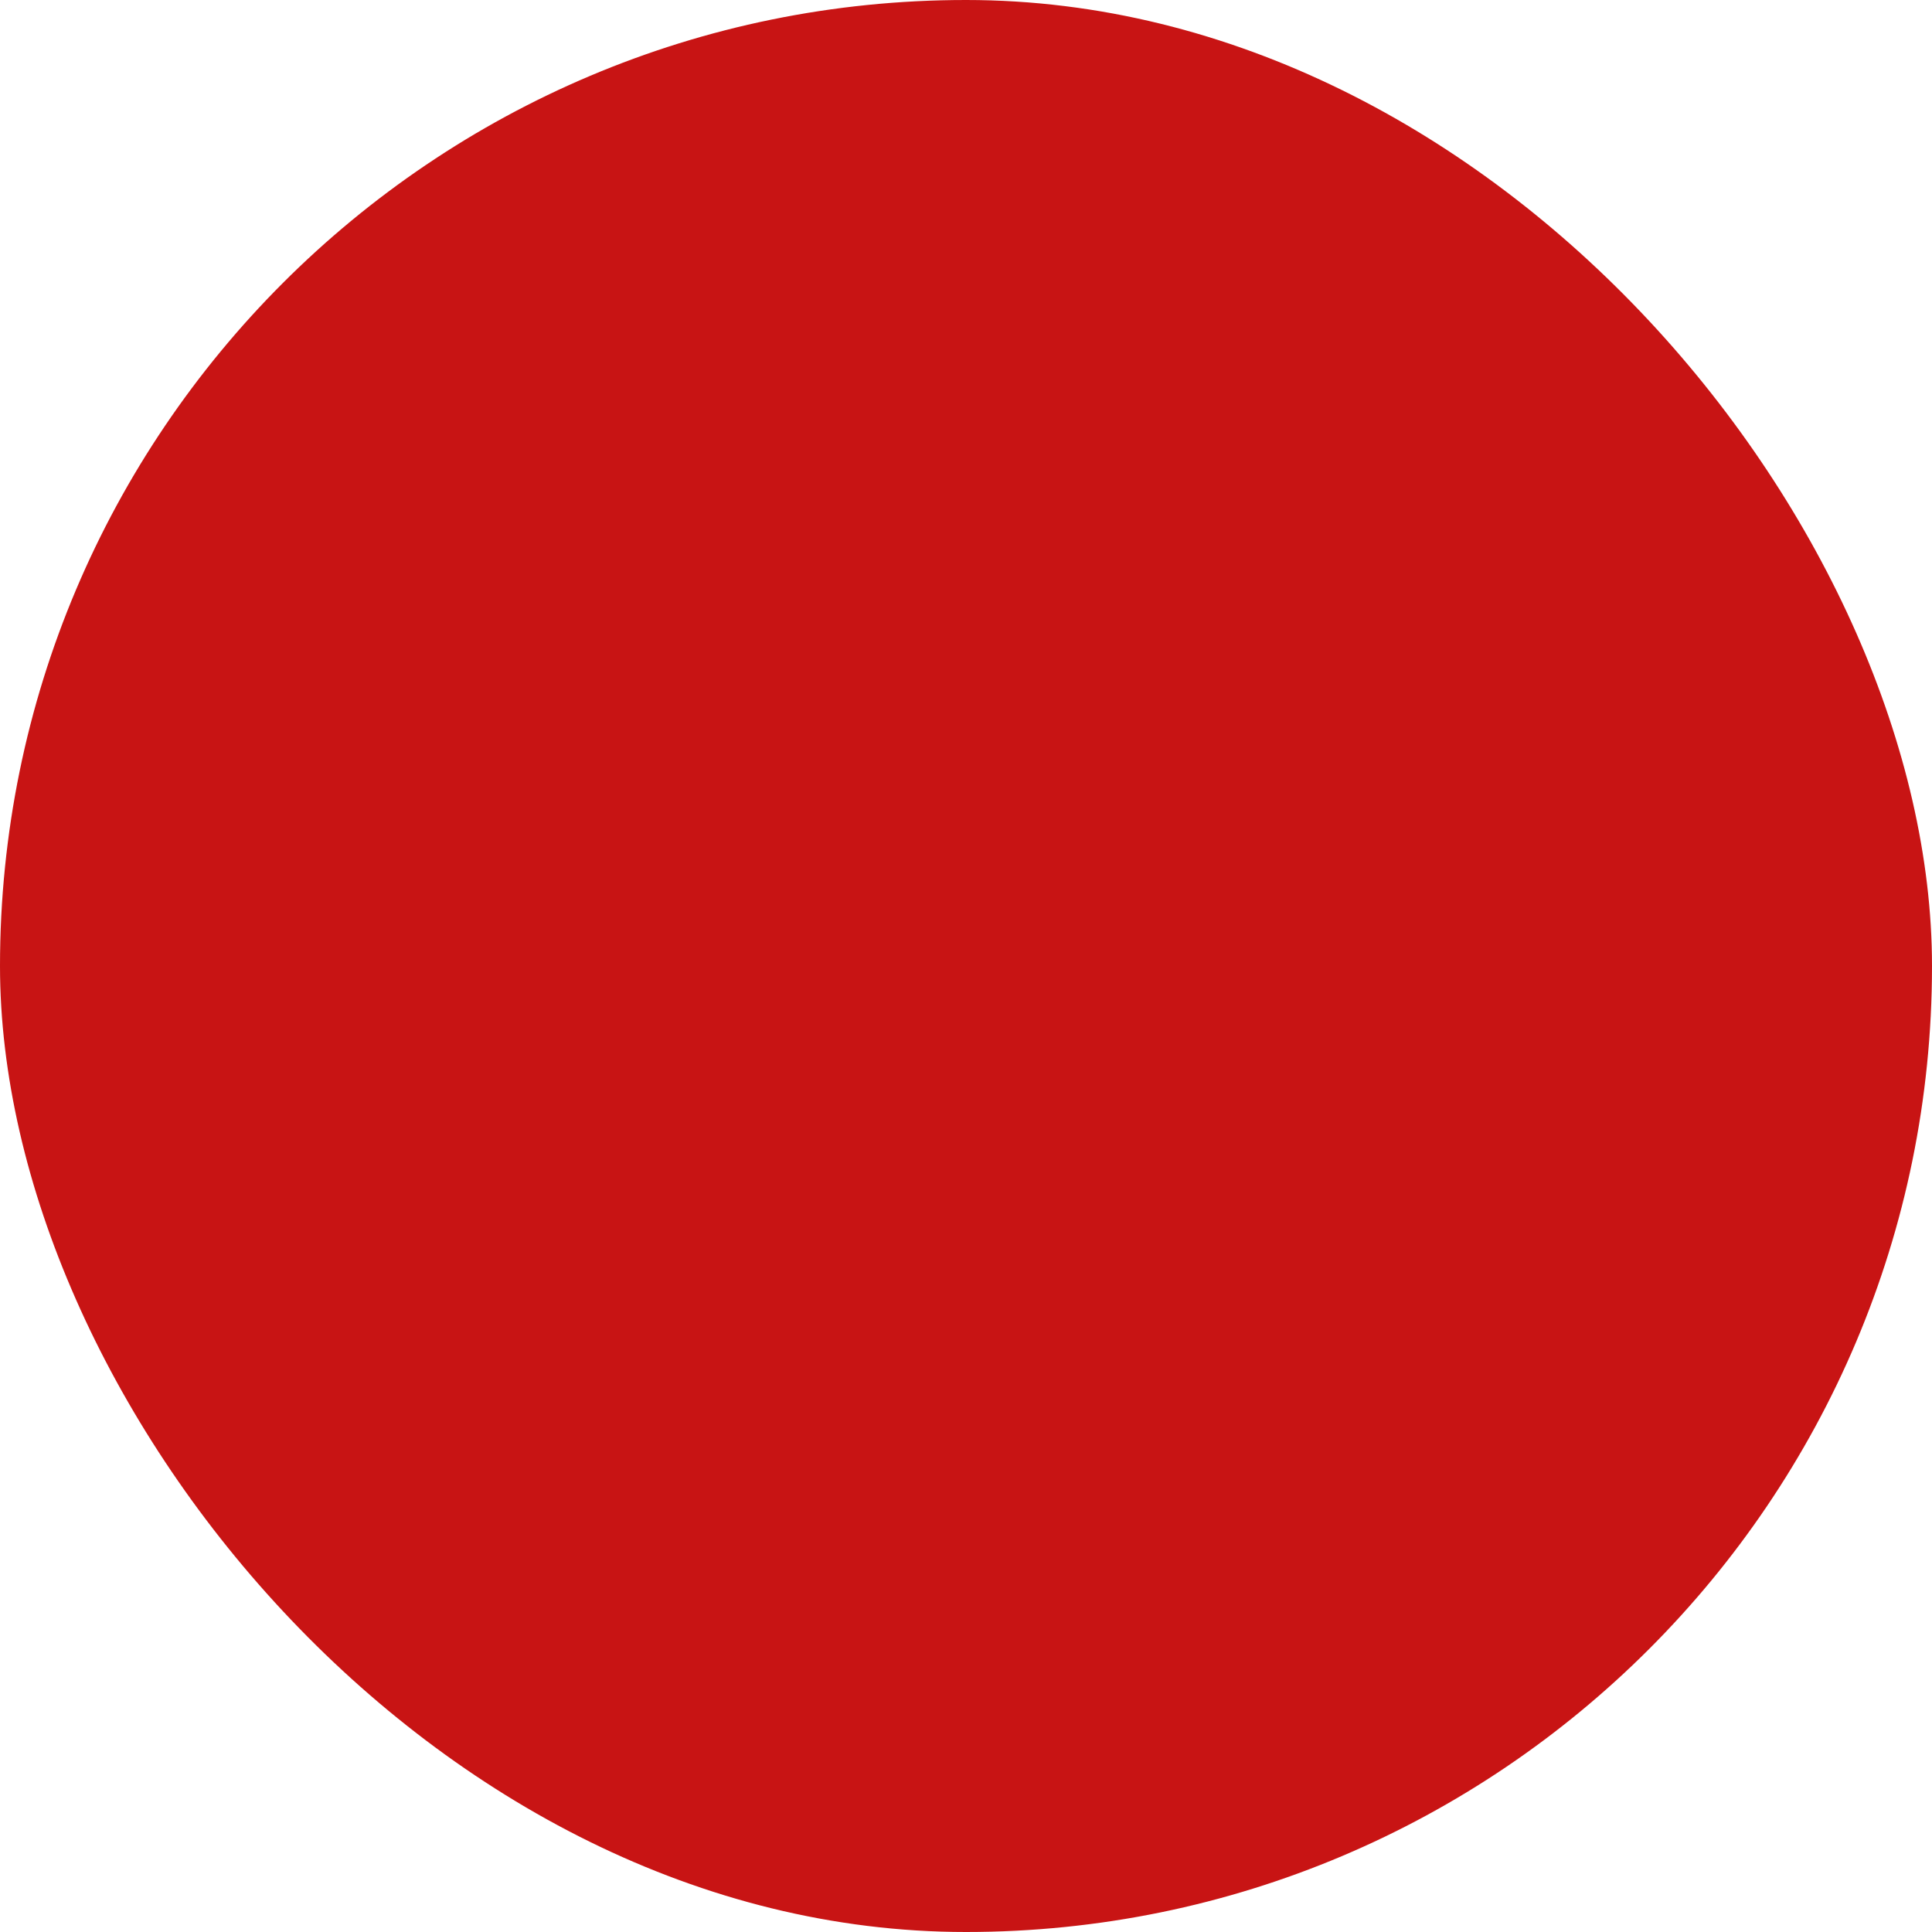 <svg xmlns:xlink="http://www.w3.org/1999/xlink" width="36" xmlns="http://www.w3.org/2000/svg" height="36" id="screenshot-1aa068d7-4649-80e7-8001-ff8f7ed25696" viewBox="0 0 36 36" style="-webkit-print-color-adjust: exact;" fill="none" version="1.1"><g id="shape-1aa068d7-4649-80e7-8001-ff8f7ed25696"><defs><clipPath class="frame-clip-def frame-clip" id="frame-clip-1aa068d7-4649-80e7-8001-ff8f7ed25696-rumext-id-1"><rect rx="18" ry="18" x="0" y="0" width="36" height="36" transform="matrix(1, 0, 0, 1, 0, 0)" style="fill: rgb(200, 20, 20); fill-opacity: 1;"/></clipPath></defs><g clip-path="url(#frame-clip-1aa068d7-4649-80e7-8001-ff8f7ed25696-rumext-id-1)"><clipPath class="frame-clip-def frame-clip" id="frame-clip-1aa068d7-4649-80e7-8001-ff8f7ed25696-rumext-id-1"><rect rx="18" ry="18" x="0" y="0" width="36" height="36" transform="matrix(1, 0, 0, 1, 0, 0)" style="fill: rgb(200, 20, 20); fill-opacity: 1;"/></clipPath><g class="fills" id="fills-1aa068d7-4649-80e7-8001-ff8f7ed25696"><rect width="36" height="36" class="frame-background" x="0" transform="matrix(1, 0, 0, 1, 0, 0)" style="fill: rgb(200, 20, 20); fill-opacity: 1;" ry="18" rx="18" y="0"/></g><g class="frame-children"/></g></g></svg>